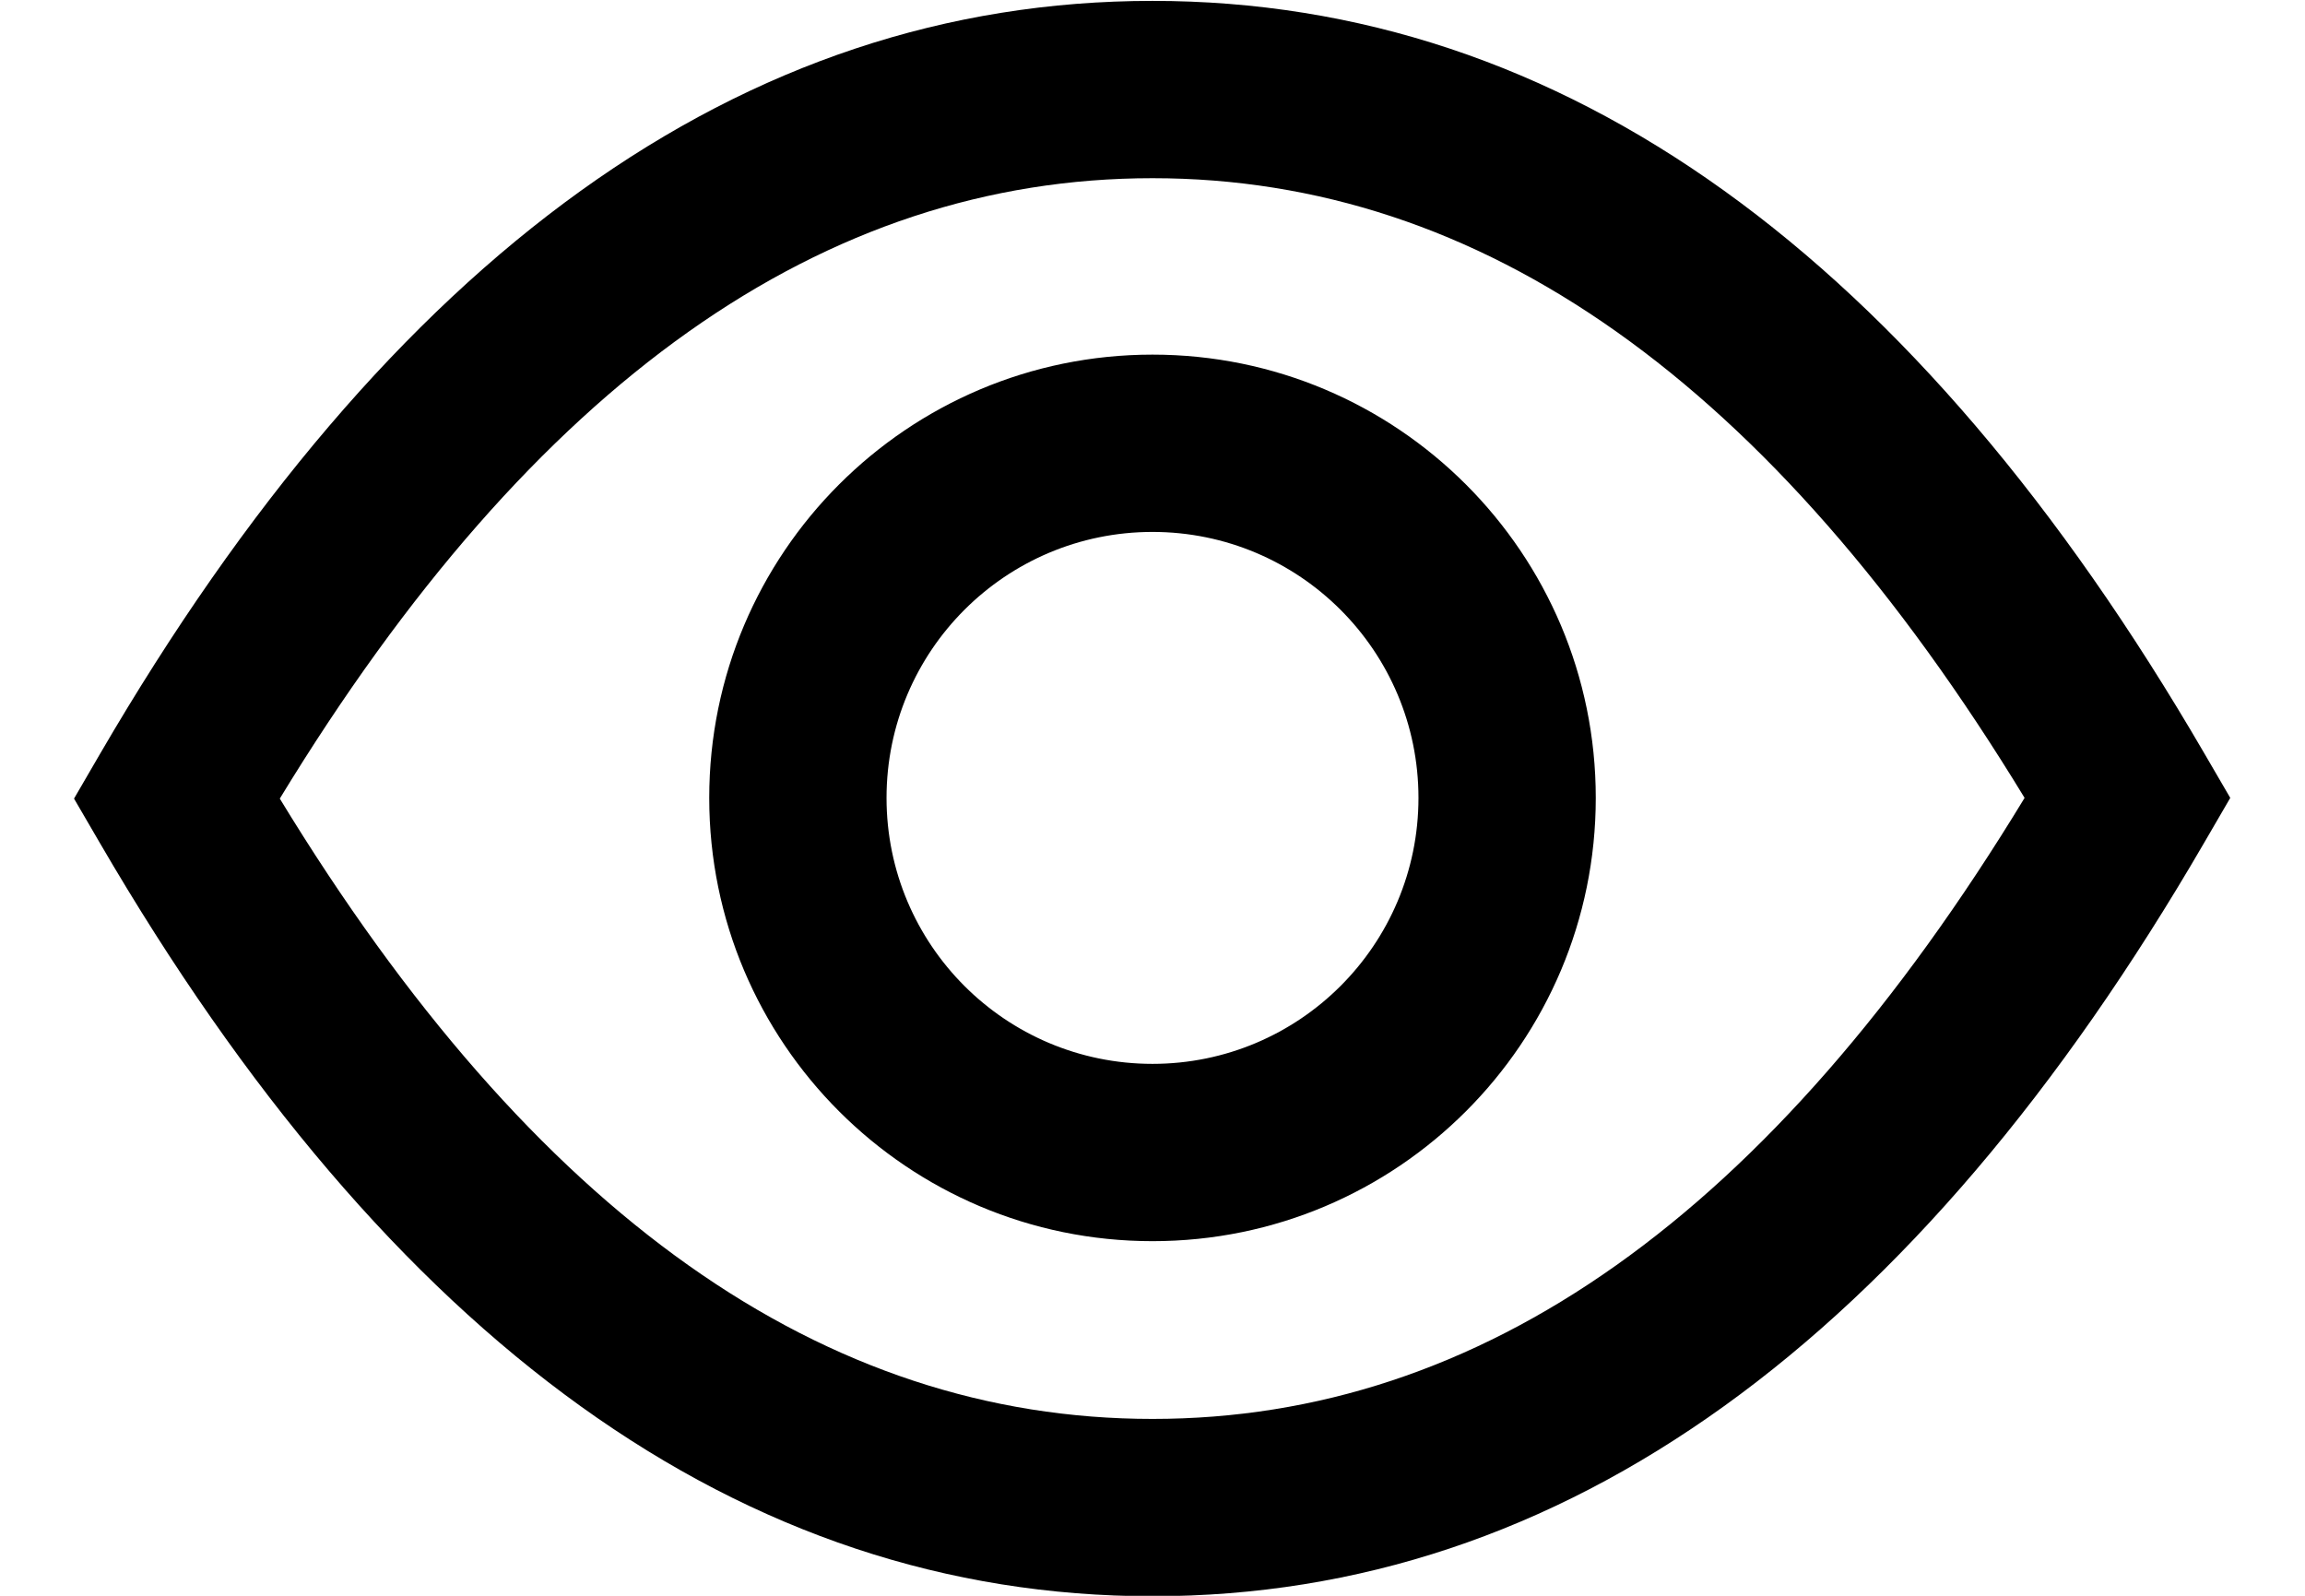 <svg width="26px" height="18px" viewBox="0 0 26 18" version="1.1" xmlns="http://www.w3.org/2000/svg" xmlns:xlink="http://www.w3.org/1999/xlink">
    <path d="M13,18.005 C8.363,18.005 4.396,15.123 1.128,9.511 L0.835,9.008 L1.128,8.504 C4.396,2.892 8.363,0.01 13,0.01 C17.637,0.01 21.602,2.89 24.864,8.497 L25.157,9 L24.865,9.502 C21.602,15.12 17.638,18.005 13,18.005 Z M13,16.005 C16.701,16.005 19.972,13.716 22.837,9 C19.972,4.295 16.702,2.01 13,2.01 C9.298,2.01 6.026,4.297 3.156,9.008 C6.026,13.718 9.298,16.005 13,16.005 Z M13,14 C10.239,14 8,11.761 8,9 C8,6.239 10.239,4 13,4 C15.761,4 18,6.239 18,9 C18,11.761 15.761,14 13,14 Z M13,12 C14.657,12 16,10.657 16,9 C16,7.343 14.657,6 13,6 C11.343,6 10,7.343 10,9 C10,10.657 11.343,12 13,12 Z" id="path-1"></path>
</svg>
